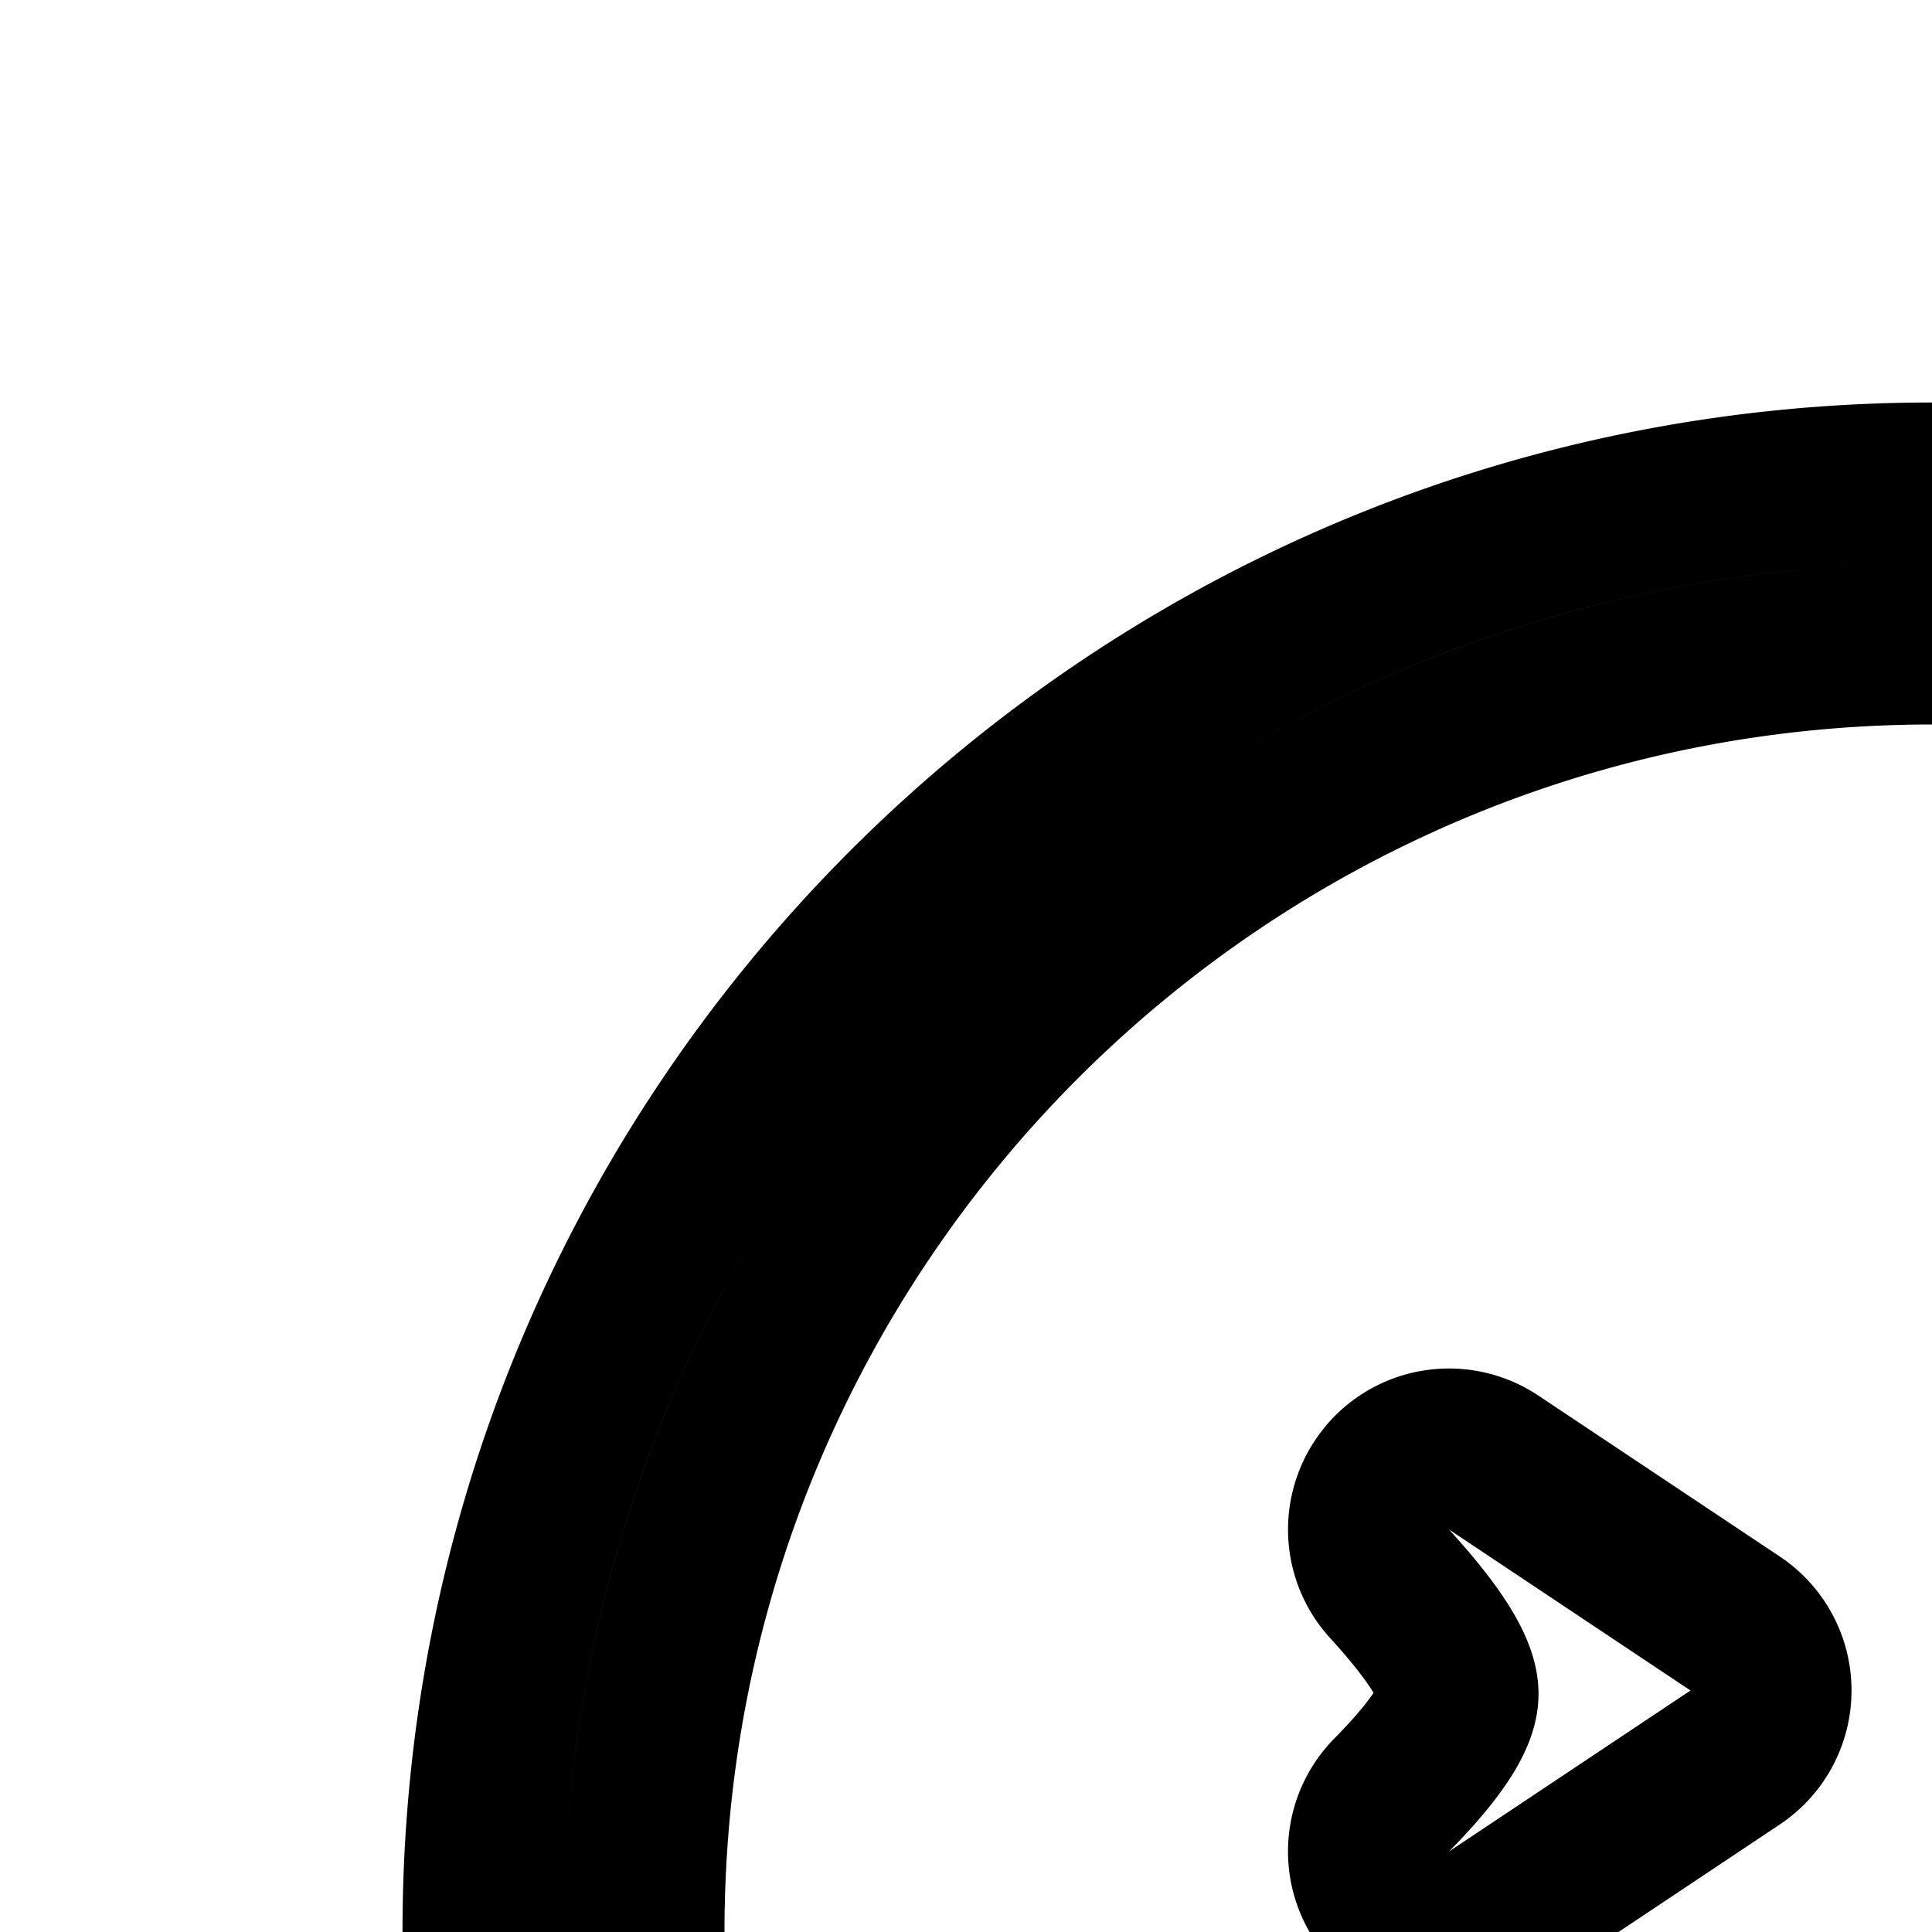 <svg
  xmlns="http://www.w3.org/2000/svg"
  width="24"
  height="24"
  viewBox="0 0 24 24"
  fill="none"
  stroke="currentColor"
  stroke-width="2"
  stroke-linecap="round"
  stroke-linejoin="round"
>
  <path
    fill-rule="evenodd"
    d="M24 40q.643 0 1.27-.05c.166.655.426 1.32.83 1.929q-1.035.12-2.1.121c-9.941 0-18-8.059-18-18S14.059 6 24 6s18 8.059 18 18q0 .88-.083 1.737a4.8 4.8 0 0 0-1.95-.699Q40 24.523 40 24c0-8.837-7.163-16-16-16S8 15.163 8 24s7.163 16 16 16"
    clip-rule="evenodd"
  />
  <path d="M30 30a5 5 0 1 1-10 0 5 5 0 0 1 10 0" />
  <path
    fill-rule="evenodd"
    d="M25 35a5 5 0 1 0 0-10 5 5 0 0 0 0 10"
    clip-rule="evenodd"
  />
  <path d="M39.107 27.013c1.454-.14 2.743.86 2.881 2.232s-.93 2.6-2.383 2.74c-2.303.222-4.855-2.042-4.855-2.042s2.054-2.708 4.357-2.93" />
  <path d="M27.816 41.846c.85 1.211 2.468 1.518 3.614.686 1.147-.833 1.386-2.49.536-3.701-1.347-1.92-4.77-2.331-4.77-2.331s-.728 3.427.62 5.346" />
  <path
    fill-rule="evenodd"
    d="M27.196 36.5s-.133.629-.18 1.499q-.012.236-.016.493c-.01 1.09.15 2.406.816 3.354.85 1.211 2.468 1.518 3.614.686 1.147-.833 1.386-2.49.536-3.701-.66-.94-1.815-1.517-2.823-1.863a10 10 0 0 0-.556-.173c-.794-.223-1.39-.295-1.39-.295"
    clip-rule="evenodd"
  />
  <path d="M40.164 34.412c1.752 1.017 2.379 3.21 1.4 4.895-.98 1.687-3.194 2.229-4.946 1.212-2.776-1.612-3.778-6.278-3.778-6.278s4.548-1.441 7.324.17" />
  <path
    fill-rule="evenodd"
    d="M41.563 39.307c.98-1.686.353-3.878-1.399-4.895-2.776-1.612-7.324-.17-7.324-.17s1.002 4.665 3.778 6.277c1.752 1.017 3.966.475 4.945-1.212"
    clip-rule="evenodd"
  />
  <path
    fill-rule="evenodd"
    d="M17.241 18.349a1 1 0 0 1 1.314-.181l3 2a1 1 0 0 1 0 1.664l-3 2a1 1 0 0 1-1.267-1.534c.724-.734.825-1.08.824-1.26-.002-.202-.129-.574-.85-1.363a1 1 0 0 1-.02-1.326"
    clip-rule="evenodd"
  />
  <path
    fill-rule="evenodd"
    d="M34.759 18.349a1 1 0 0 0-1.314-.181l-3 2a1 1 0 0 0 0 1.664l3 2a1 1 0 0 0 1.267-1.534c-.724-.734-.825-1.08-.824-1.26.002-.202.129-.574.85-1.363a1 1 0 0 0 .02-1.326"
    clip-rule="evenodd"
  />
</svg>
